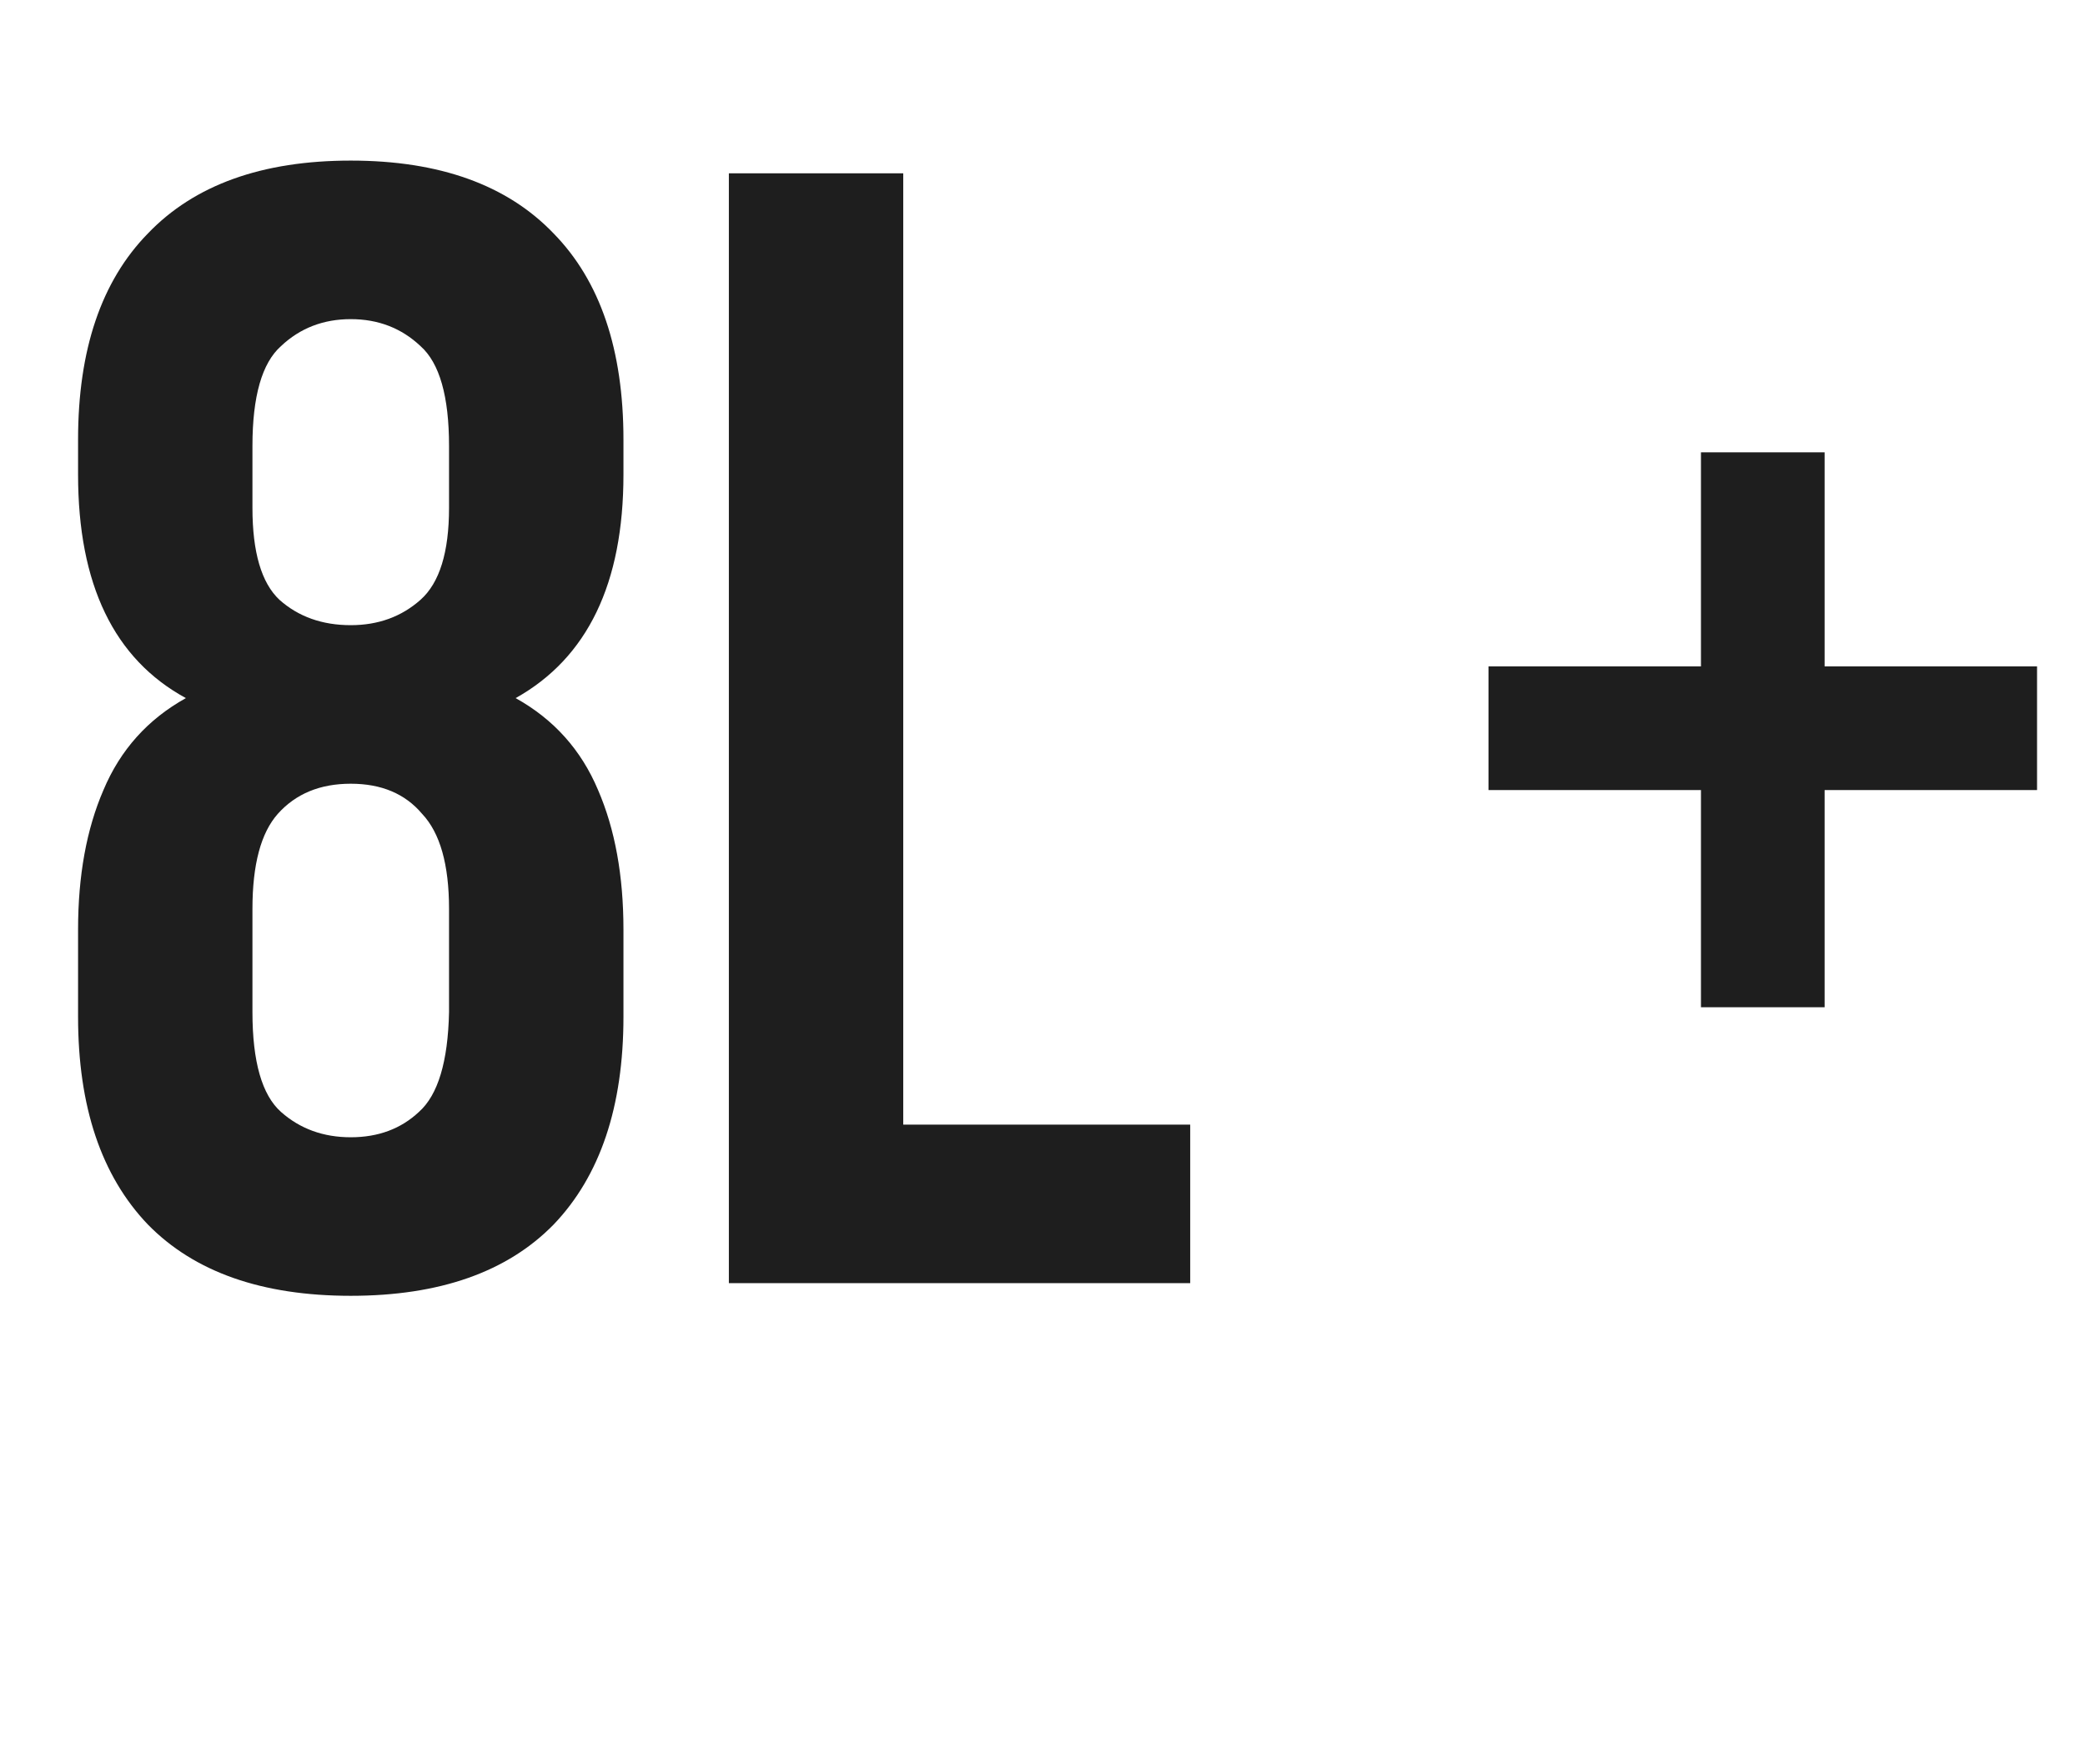 <svg width="52" height="44" viewBox="0 0 52 44" fill="none" xmlns="http://www.w3.org/2000/svg">
<path d="M15.549 25.357C15.549 27.598 14.969 29.324 13.809 30.537C12.649 31.723 10.962 32.316 8.748 32.316C6.534 32.316 4.847 31.723 3.687 30.537C2.527 29.324 1.947 27.598 1.947 25.357V23.183C1.947 21.838 2.158 20.678 2.58 19.703C3.001 18.701 3.687 17.937 4.636 17.41C2.843 16.434 1.947 14.576 1.947 11.834V10.964C1.947 8.724 2.527 7.01 3.687 5.824C4.847 4.612 6.534 4.005 8.748 4.005C10.962 4.005 12.649 4.612 13.809 5.824C14.969 7.01 15.549 8.724 15.549 10.964V11.834C15.549 14.549 14.653 16.408 12.86 17.41C13.809 17.937 14.495 18.701 14.916 19.703C15.338 20.678 15.549 21.838 15.549 23.183V25.357ZM6.296 25.239C6.296 26.477 6.534 27.308 7.008 27.73C7.483 28.151 8.063 28.362 8.748 28.362C9.433 28.362 10 28.151 10.448 27.73C10.923 27.308 11.173 26.477 11.199 25.239V22.668C11.199 21.561 10.975 20.77 10.527 20.296C10.105 19.795 9.512 19.545 8.748 19.545C7.983 19.545 7.377 19.795 6.929 20.296C6.507 20.77 6.296 21.561 6.296 22.668V25.239ZM6.296 12.665C6.296 13.772 6.52 14.536 6.969 14.958C7.443 15.38 8.036 15.591 8.748 15.591C9.433 15.591 10.013 15.38 10.488 14.958C10.962 14.536 11.199 13.772 11.199 12.665V11.123C11.199 9.884 10.962 9.053 10.488 8.632C10.013 8.183 9.433 7.959 8.748 7.959C8.063 7.959 7.483 8.183 7.008 8.632C6.534 9.053 6.296 9.884 6.296 11.123V12.665ZM18.178 4.322H22.527V28.046H29.684V32H18.178V4.322ZM45.506 16.619H50.804V19.703H45.506V25.12H42.422V19.703H37.123V16.619H42.422V11.281H45.506V16.619Z" fill="#1E1E1E"/>
</svg>
